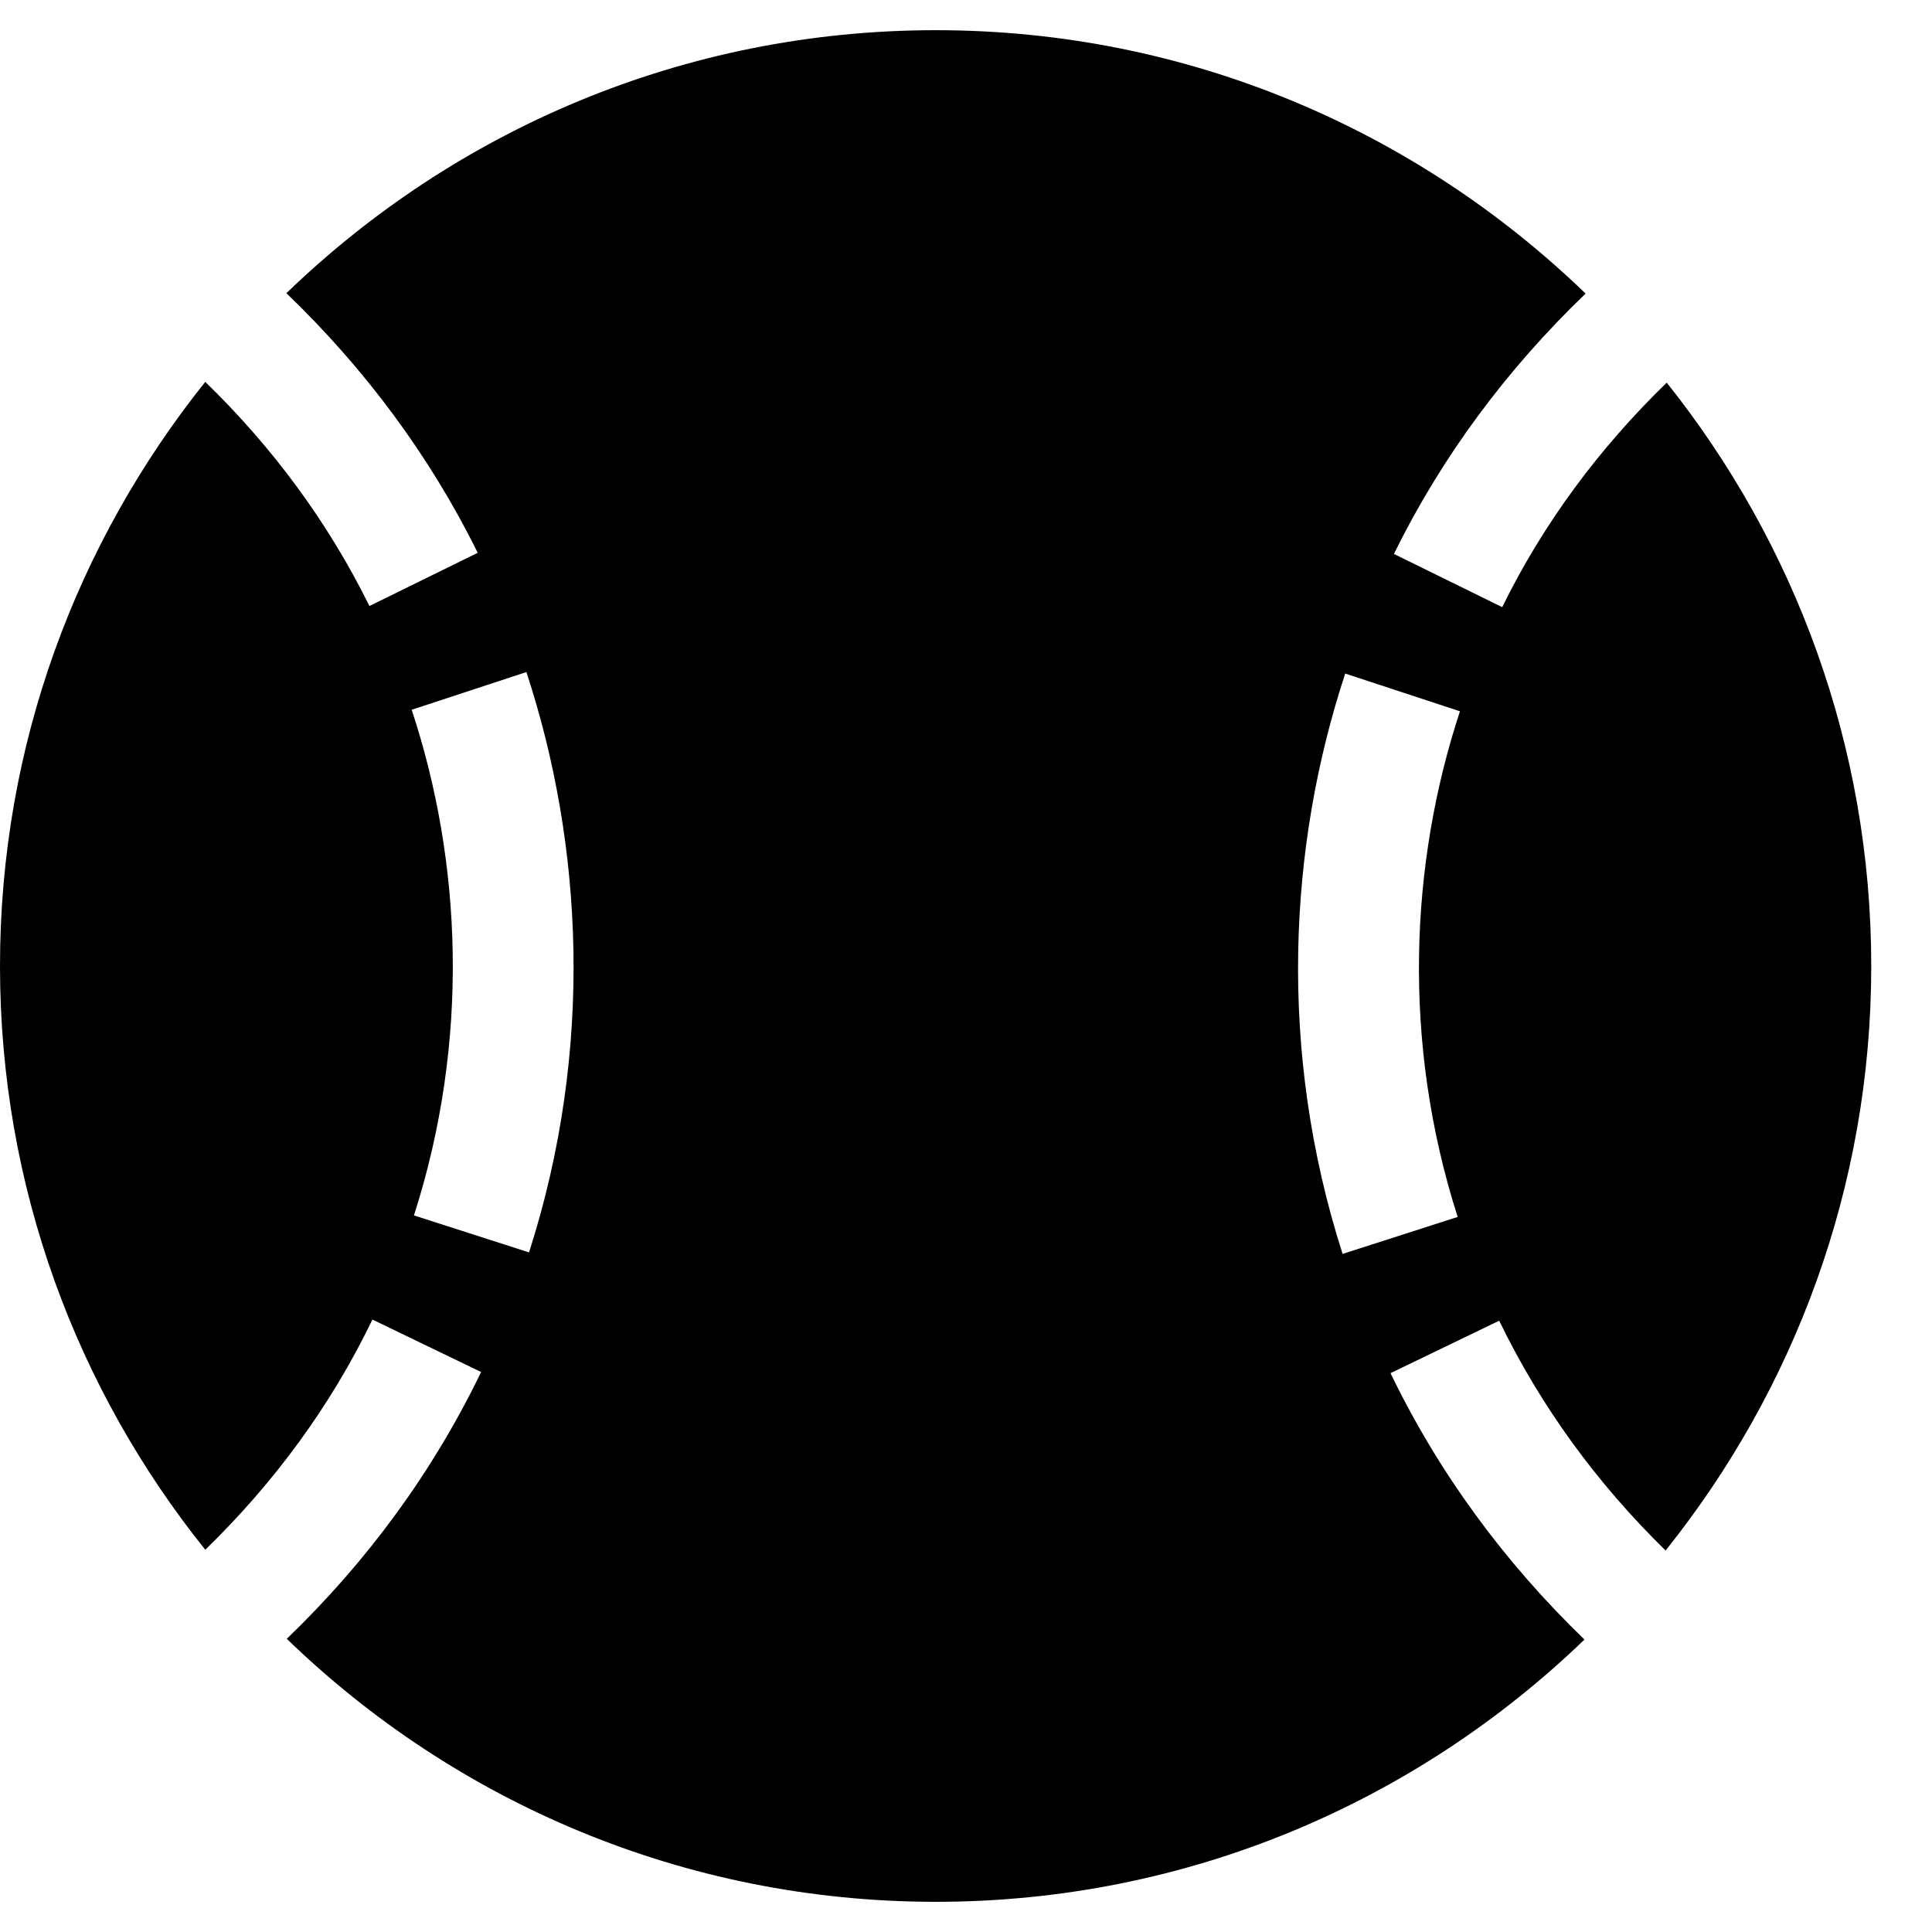 <svg xmlns="http://www.w3.org/2000/svg" version="1.1" viewBox="0 0 512 512" fill="currentColor"><path fill="currentColor" d="m368.5 363.9l28.8-13.9c11.1 22.9 26 43.2 44.1 60.9c34-42.5 54.5-96.3 54.5-154.9c0-58.5-20.4-112.2-54.2-154.6c-17.8 17.3-32.6 37.1-43.6 59.5l-28.7-14.1c12.8-26 30-49 50.8-69C375.6 34.7 315 8 248 8C181.1 8 120.5 34.6 75.9 77.7c20.7 19.9 37.9 42.9 50.7 68.8l-28.7 14.1c-11-22.3-25.7-42.1-43.5-59.4C20.4 143.7 0 197.4 0 256c0 58.6 20.4 112.3 54.4 154.7c18.2-17.7 33.2-38 44.3-61l28.8 13.9c-12.9 26.7-30.3 50.3-51.5 70.7c44.5 43.1 105.1 69.7 172 69.7c66.8 0 127.3-26.5 171.9-69.5c-21.1-20.4-38.5-43.9-51.4-70.6m-228.3-32l-30.5-9.8c14.9-46.4 12.7-93.8-.6-134l30.4-10c15 45.6 18 99.9.7 153.8m216.3-153.4l30.4 10c-13.2 40.1-15.5 87.5-.6 134l-30.5 9.8c-17.3-54-14.3-108.3.7-153.8"/></svg>